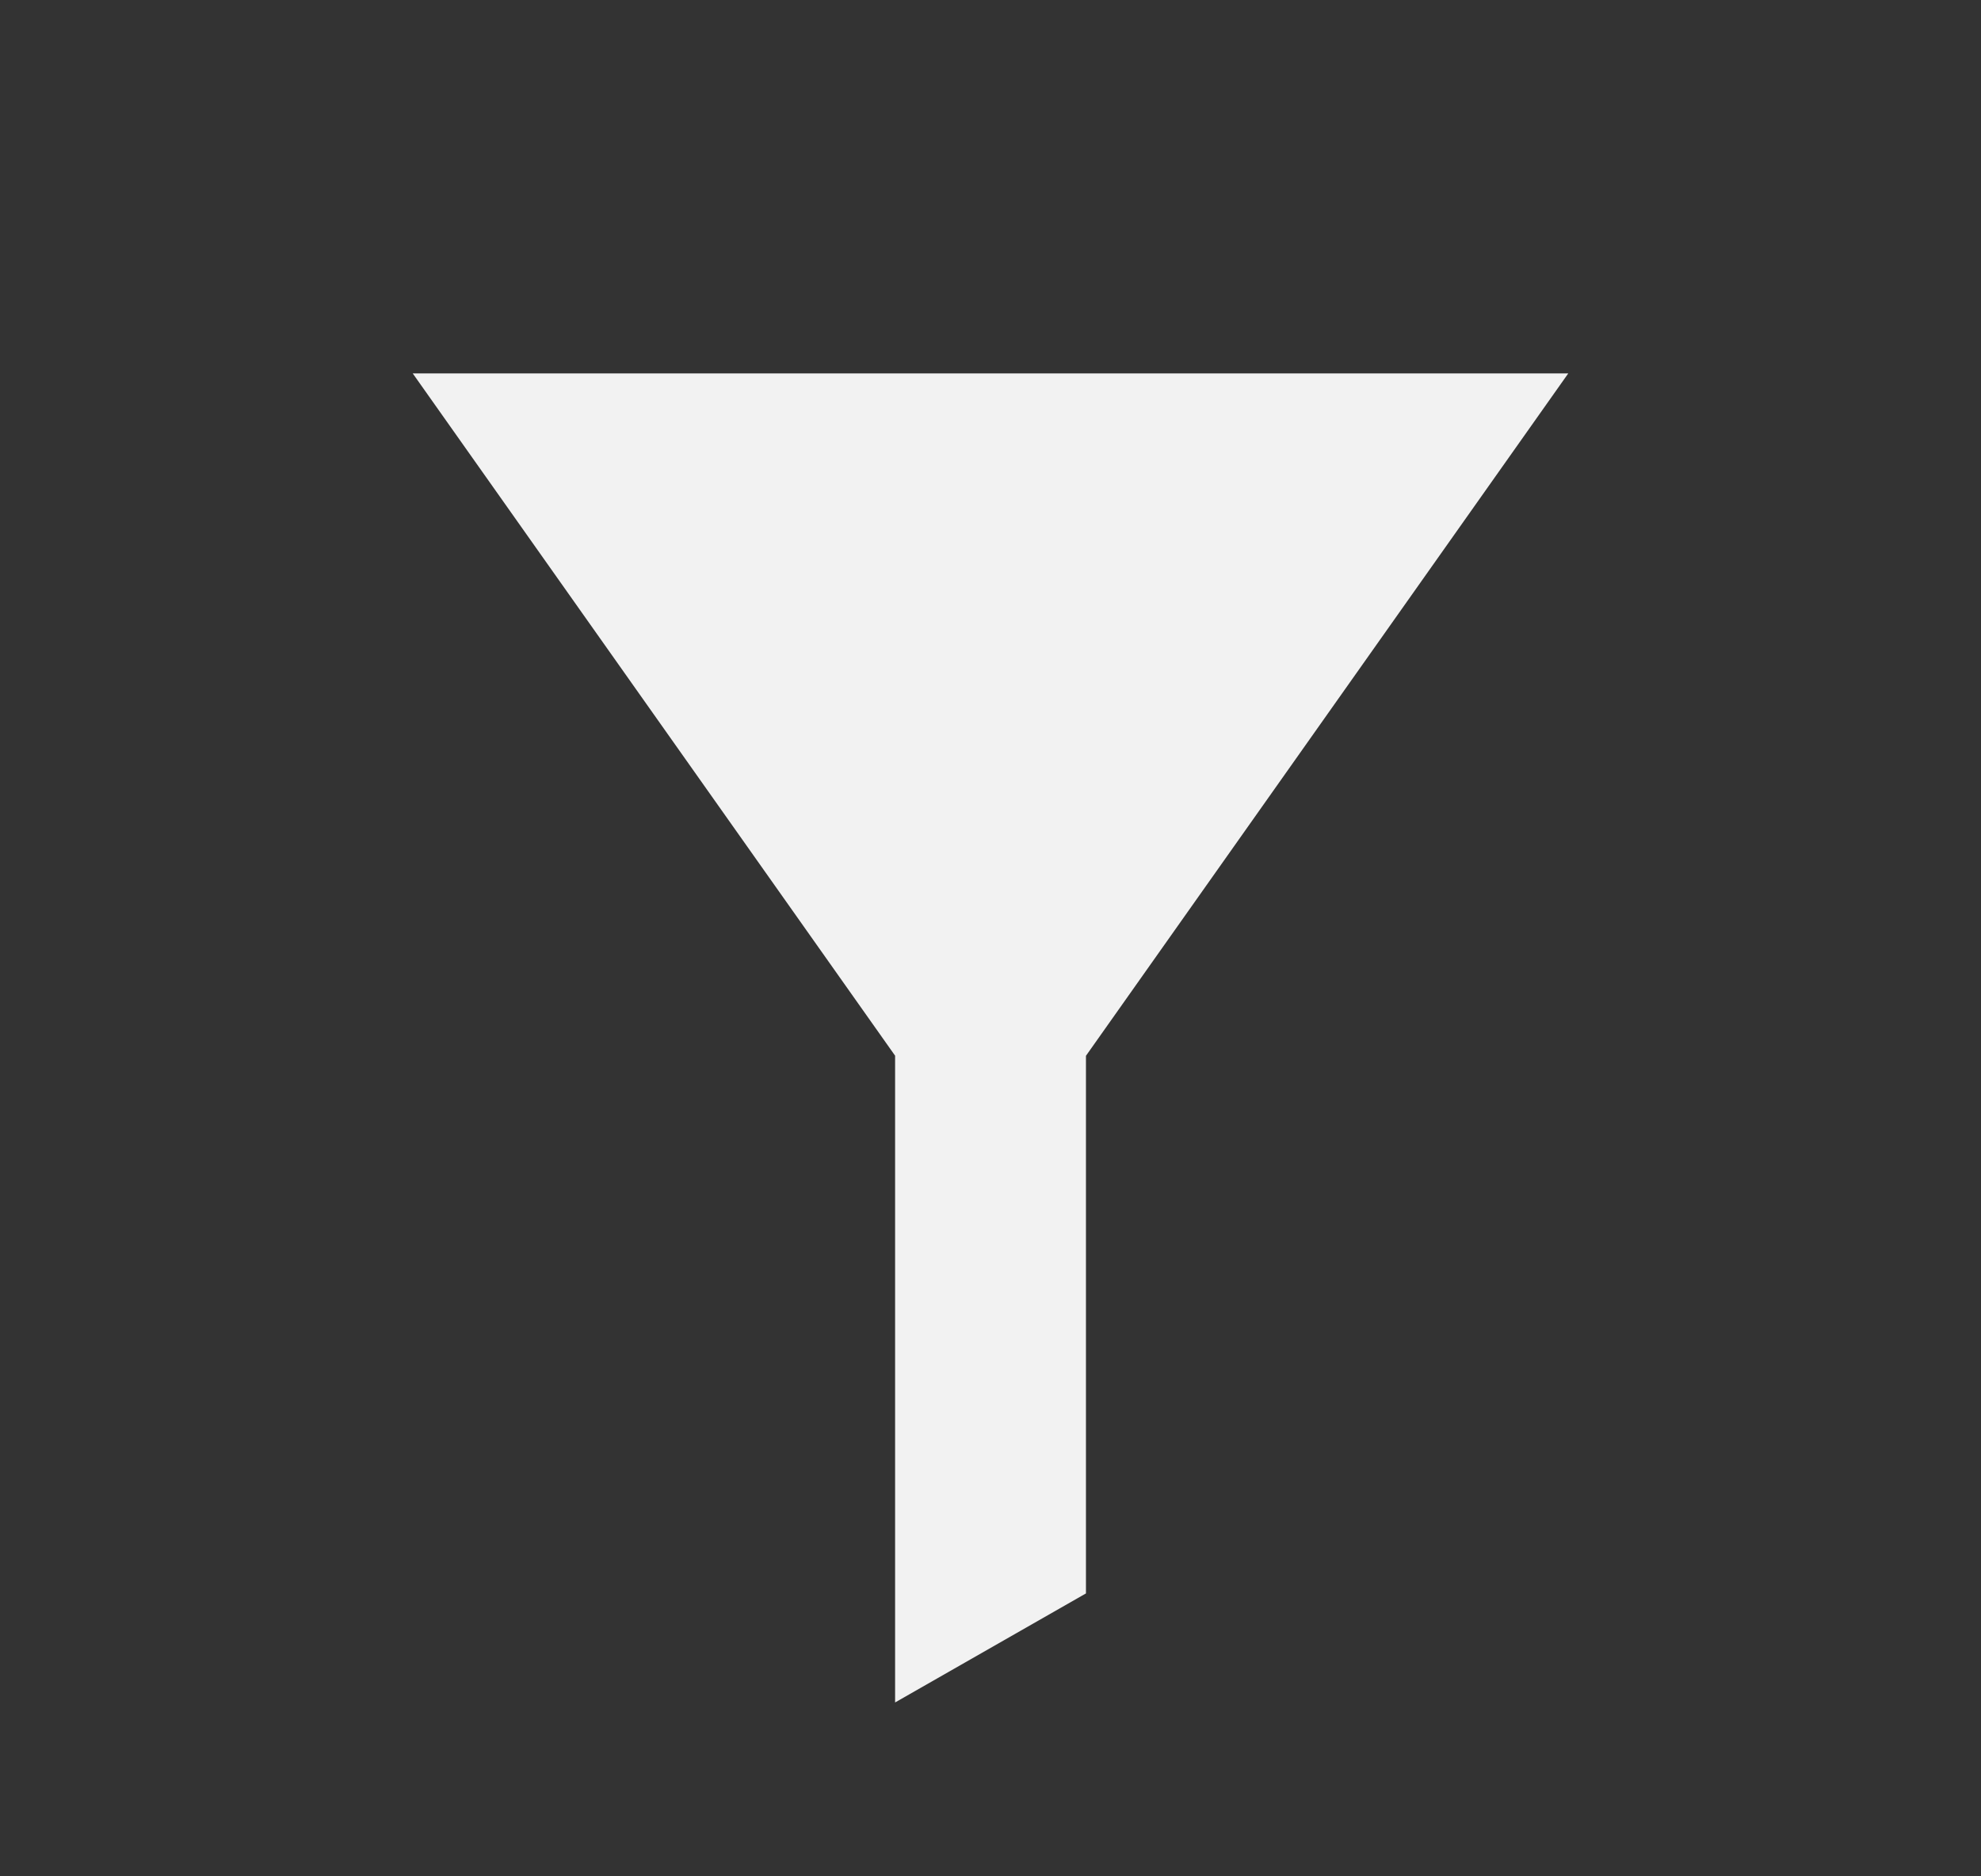 <svg width="38" height="36" viewBox="0 0 38 36" fill="none" xmlns="http://www.w3.org/2000/svg">
<rect x="0" y="0" width="38" height="36" fill="#333333" stroke="none"/>
<path fill-rule="evenodd" clip-rule="evenodd" d="M20.831 20.257L30.083 7.164H7.917L17.17 20.255V32.664L20.831 30.572V20.257Z" fill="#F2F2F2"/>
</svg>
